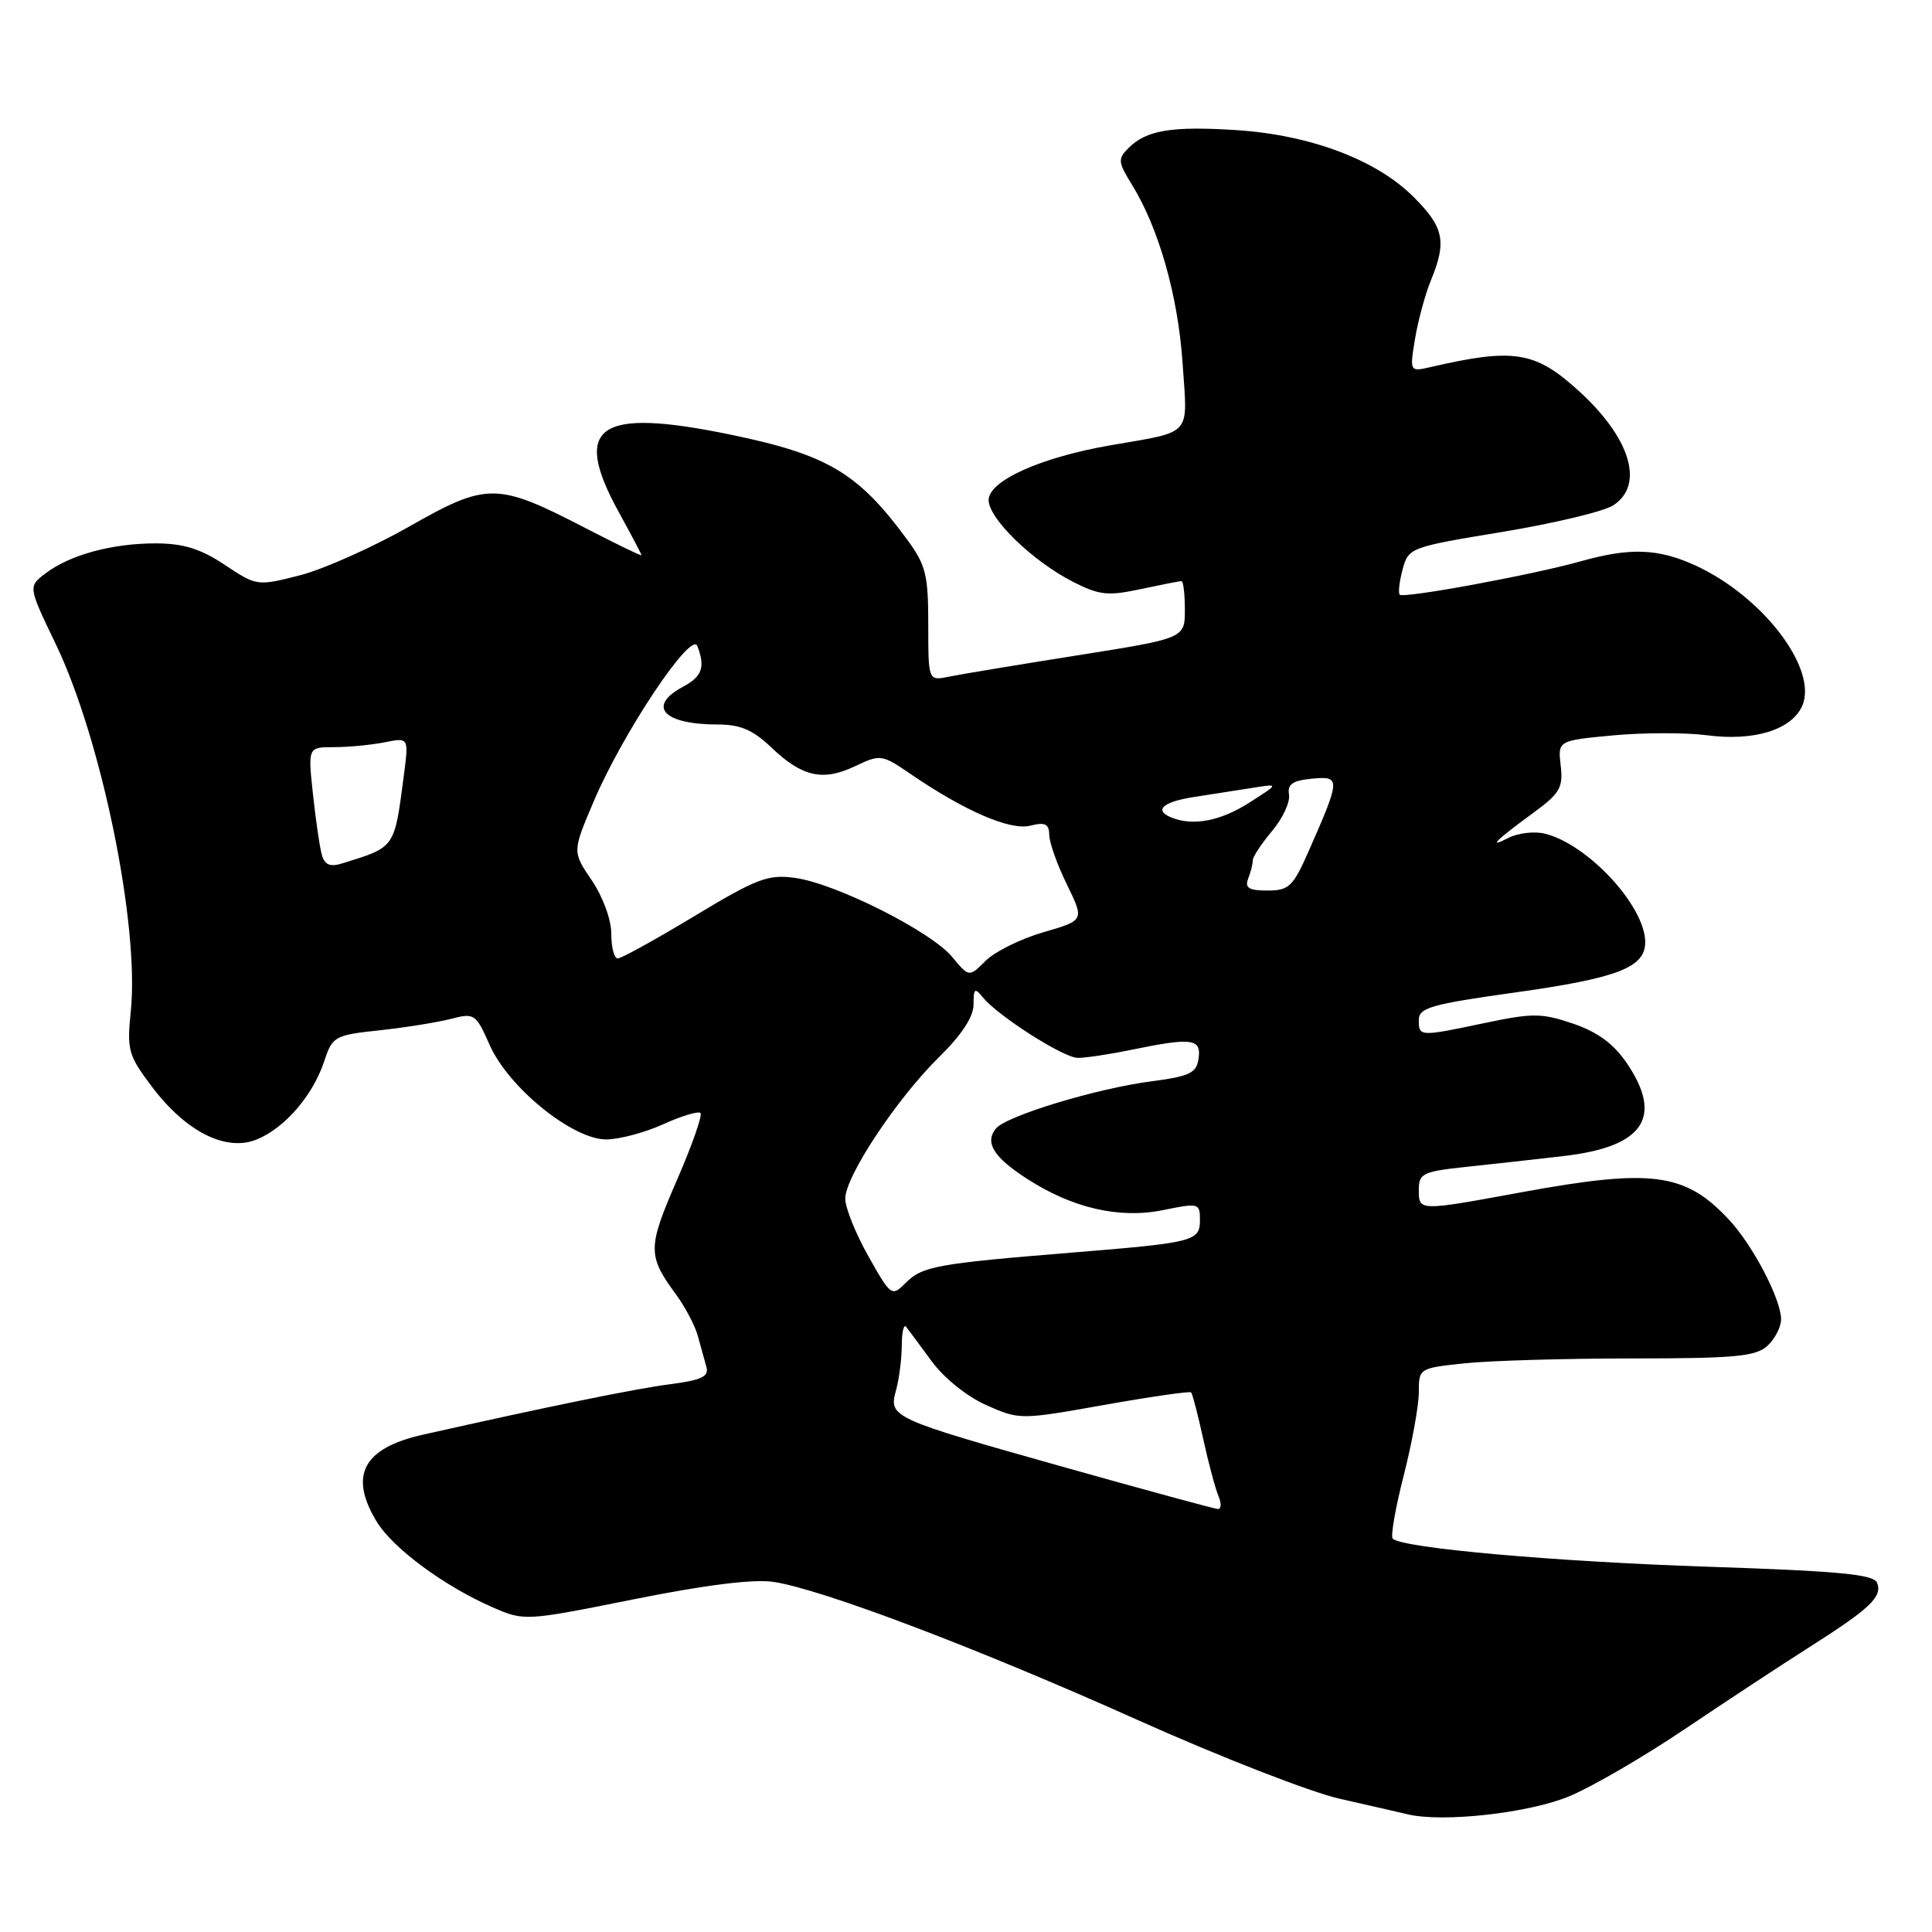 <?xml version="1.0" encoding="UTF-8" standalone="no"?>
<!DOCTYPE svg PUBLIC "-//W3C//DTD SVG 1.1//EN" "http://www.w3.org/Graphics/SVG/1.1/DTD/svg11.dtd" >
<svg xmlns="http://www.w3.org/2000/svg" xmlns:xlink="http://www.w3.org/1999/xlink" version="1.1" viewBox="0 0 256 256">
 <g >
 <path fill="currentColor"
d=" M 208.00 237.99 C 211.03 236.72 217.90 232.72 223.28 229.09 C 228.66 225.47 236.06 220.60 239.73 218.27 C 247.80 213.14 249.44 211.59 248.73 209.74 C 248.30 208.61 243.77 208.18 226.34 207.60 C 205.92 206.92 185.80 205.13 184.54 203.88 C 184.24 203.58 184.90 199.81 186.00 195.51 C 187.10 191.20 188.00 186.24 188.00 184.48 C 188.00 181.30 188.03 181.28 194.15 180.64 C 197.53 180.29 207.50 180.00 216.32 180.00 C 229.83 180.00 232.63 179.74 234.17 178.35 C 235.18 177.43 236.00 175.84 236.00 174.81 C 236.00 172.16 232.28 165.04 229.14 161.66 C 223.30 155.38 218.92 154.80 201.50 158.00 C 187.93 160.49 188.00 160.50 188.00 157.64 C 188.00 155.49 188.54 155.23 194.25 154.62 C 197.69 154.26 203.51 153.61 207.20 153.18 C 217.80 151.96 220.44 148.05 215.54 140.84 C 213.82 138.31 211.67 136.74 208.45 135.64 C 204.32 134.23 203.09 134.22 196.85 135.53 C 188.06 137.38 188.00 137.38 188.00 135.15 C 188.00 133.53 189.64 133.06 200.75 131.51 C 214.37 129.60 218.00 128.20 218.00 124.84 C 218.00 120.09 210.45 111.90 204.73 110.47 C 203.33 110.12 201.13 110.37 199.84 111.04 C 197.03 112.49 198.15 111.38 203.35 107.57 C 206.69 105.12 207.14 104.33 206.80 101.44 C 206.42 98.13 206.42 98.13 213.76 97.44 C 217.80 97.07 223.37 97.06 226.14 97.42 C 232.36 98.25 237.34 96.73 238.78 93.58 C 240.99 88.72 233.59 78.99 224.57 74.89 C 219.67 72.67 215.99 72.54 209.43 74.38 C 203.00 76.19 185.99 79.32 185.47 78.80 C 185.25 78.58 185.42 77.08 185.85 75.46 C 186.63 72.57 186.81 72.50 199.07 70.48 C 205.91 69.35 212.51 67.77 213.75 66.97 C 217.96 64.25 216.05 57.99 209.09 51.70 C 203.39 46.55 200.57 46.10 189.64 48.62 C 186.78 49.28 186.78 49.28 187.50 44.89 C 187.90 42.47 188.85 38.98 189.61 37.13 C 191.73 31.98 191.33 30.09 187.25 26.04 C 182.34 21.16 173.58 17.87 163.82 17.24 C 155.24 16.69 151.90 17.25 149.55 19.60 C 148.09 21.05 148.13 21.47 150.00 24.49 C 153.55 30.25 156.10 39.22 156.70 48.14 C 157.36 57.98 158.17 57.08 147.00 59.03 C 137.84 60.63 131.00 63.72 131.00 66.26 C 131.00 68.72 136.82 74.36 142.19 77.10 C 145.66 78.87 146.81 78.99 151.14 78.06 C 153.87 77.48 156.30 77.00 156.55 77.00 C 156.80 77.00 157.00 78.71 157.00 80.79 C 157.00 84.58 157.00 84.58 142.75 86.84 C 134.91 88.08 127.26 89.35 125.75 89.66 C 123.00 90.23 123.00 90.23 123.00 82.77 C 123.00 76.12 122.69 74.87 120.13 71.40 C 113.68 62.64 109.63 60.24 96.79 57.59 C 79.21 53.96 75.69 56.42 82.02 67.91 C 83.66 70.89 85.00 73.43 85.00 73.57 C 85.00 73.71 81.65 72.08 77.55 69.96 C 65.84 63.90 64.55 63.89 54.19 69.79 C 49.34 72.54 42.83 75.44 39.71 76.24 C 34.08 77.67 34.02 77.66 29.77 74.84 C 26.55 72.70 24.30 72.01 20.62 72.00 C 14.86 72.00 9.30 73.51 6.05 75.96 C 3.72 77.72 3.72 77.72 7.36 85.28 C 13.45 97.94 18.50 122.62 17.33 134.02 C 16.80 139.15 17.00 139.85 20.15 144.02 C 24.67 150.00 29.99 152.66 34.06 150.97 C 37.77 149.44 41.47 145.13 42.96 140.62 C 44.05 137.32 44.33 137.16 50.30 136.52 C 53.71 136.15 57.96 135.47 59.74 135.01 C 62.86 134.20 63.05 134.32 64.89 138.48 C 67.38 144.11 75.90 151.01 80.34 150.98 C 82.08 150.97 85.48 150.06 87.90 148.96 C 90.32 147.86 92.53 147.20 92.82 147.48 C 93.10 147.77 91.69 151.80 89.67 156.43 C 85.80 165.34 85.80 166.38 89.56 171.50 C 90.77 173.15 92.08 175.62 92.46 177.00 C 92.85 178.38 93.36 180.23 93.60 181.12 C 93.96 182.41 92.97 182.87 88.78 183.42 C 84.22 184.00 72.54 186.39 56.01 190.11 C 48.10 191.89 46.19 195.51 49.93 201.65 C 52.07 205.16 58.88 210.19 65.28 212.98 C 69.48 214.81 69.58 214.80 84.00 211.91 C 93.51 210.00 99.88 209.21 102.50 209.61 C 108.96 210.59 129.55 218.40 150.75 227.91 C 161.61 232.78 173.65 237.47 177.50 238.34 C 181.35 239.21 185.40 240.14 186.50 240.40 C 191.16 241.53 202.66 240.24 208.00 237.99 Z  M 141.22 194.47 C 118.00 187.93 117.74 187.81 118.73 184.21 C 119.14 182.72 119.48 180.06 119.49 178.30 C 119.49 176.54 119.75 175.41 120.06 175.80 C 120.36 176.19 121.89 178.24 123.45 180.37 C 125.09 182.61 128.15 185.06 130.70 186.19 C 135.09 188.14 135.20 188.14 146.31 186.16 C 152.47 185.07 157.65 184.32 157.83 184.50 C 158.00 184.67 158.73 187.45 159.43 190.66 C 160.13 193.87 161.05 197.29 161.46 198.25 C 161.87 199.21 161.83 199.98 161.36 199.95 C 160.89 199.92 151.82 197.45 141.22 194.47 Z  M 115.06 166.45 C 113.38 163.47 112.00 160.04 112.00 158.83 C 112.00 155.88 118.85 145.54 124.46 140.04 C 127.43 137.12 129.00 134.73 129.00 133.10 C 129.00 130.95 129.17 130.83 130.25 132.17 C 132.20 134.59 140.85 140.12 142.77 140.17 C 143.72 140.20 146.92 139.72 149.89 139.11 C 157.95 137.45 159.19 137.61 158.82 140.25 C 158.54 142.19 157.68 142.61 152.50 143.29 C 145.26 144.24 133.37 147.85 131.97 149.53 C 130.45 151.37 131.64 153.32 136.03 156.16 C 142.08 160.09 148.34 161.53 154.14 160.34 C 158.81 159.38 159.00 159.43 159.00 161.61 C 159.00 164.48 158.34 164.65 142.00 165.98 C 124.09 167.44 122.22 167.78 120.01 169.99 C 118.16 171.84 118.06 171.77 115.06 166.45 Z  M 126.15 126.78 C 123.35 123.40 110.68 117.04 105.31 116.32 C 101.77 115.84 100.26 116.41 92.01 121.39 C 86.89 124.48 82.32 127.00 81.85 127.00 C 81.38 127.00 81.00 125.53 81.00 123.73 C 81.00 121.87 79.89 118.83 78.42 116.66 C 75.83 112.86 75.83 112.86 78.67 106.19 C 82.50 97.16 91.60 83.52 92.40 85.60 C 93.48 88.40 93.04 89.64 90.50 91.00 C 85.68 93.58 87.90 96.00 95.09 96.00 C 98.10 96.00 99.76 96.71 102.18 99.02 C 106.28 102.94 109.02 103.56 113.29 101.53 C 116.66 99.93 116.85 99.96 120.63 102.54 C 127.83 107.47 133.86 110.07 136.50 109.41 C 138.49 108.91 139.01 109.16 139.03 110.64 C 139.05 111.66 140.10 114.63 141.38 117.22 C 143.69 121.95 143.69 121.95 138.24 123.53 C 135.25 124.40 131.81 126.10 130.60 127.31 C 128.41 129.50 128.41 129.50 126.15 126.78 Z  M 165.39 116.42 C 165.73 115.55 166.00 114.46 166.00 113.99 C 166.00 113.53 167.15 111.79 168.55 110.12 C 169.96 108.45 170.97 106.28 170.80 105.29 C 170.57 103.91 171.27 103.43 173.84 103.18 C 177.66 102.81 177.65 103.14 173.42 112.75 C 171.33 117.49 170.80 118.00 167.95 118.00 C 165.48 118.00 164.92 117.66 165.39 116.42 Z  M 42.65 113.29 C 42.37 112.31 41.84 108.69 41.47 105.25 C 40.80 99.00 40.80 99.00 44.28 99.00 C 46.19 99.00 49.19 98.71 50.96 98.36 C 54.16 97.72 54.16 97.72 53.53 102.61 C 52.24 112.48 52.44 112.20 45.33 114.41 C 43.74 114.90 43.03 114.61 42.65 113.29 Z  M 155.25 108.34 C 152.83 107.36 154.05 106.25 158.25 105.60 C 160.59 105.24 164.07 104.70 166.00 104.39 C 169.50 103.83 169.50 103.83 165.50 106.38 C 161.73 108.79 158.09 109.48 155.25 108.34 Z "/>
</g>
</svg>